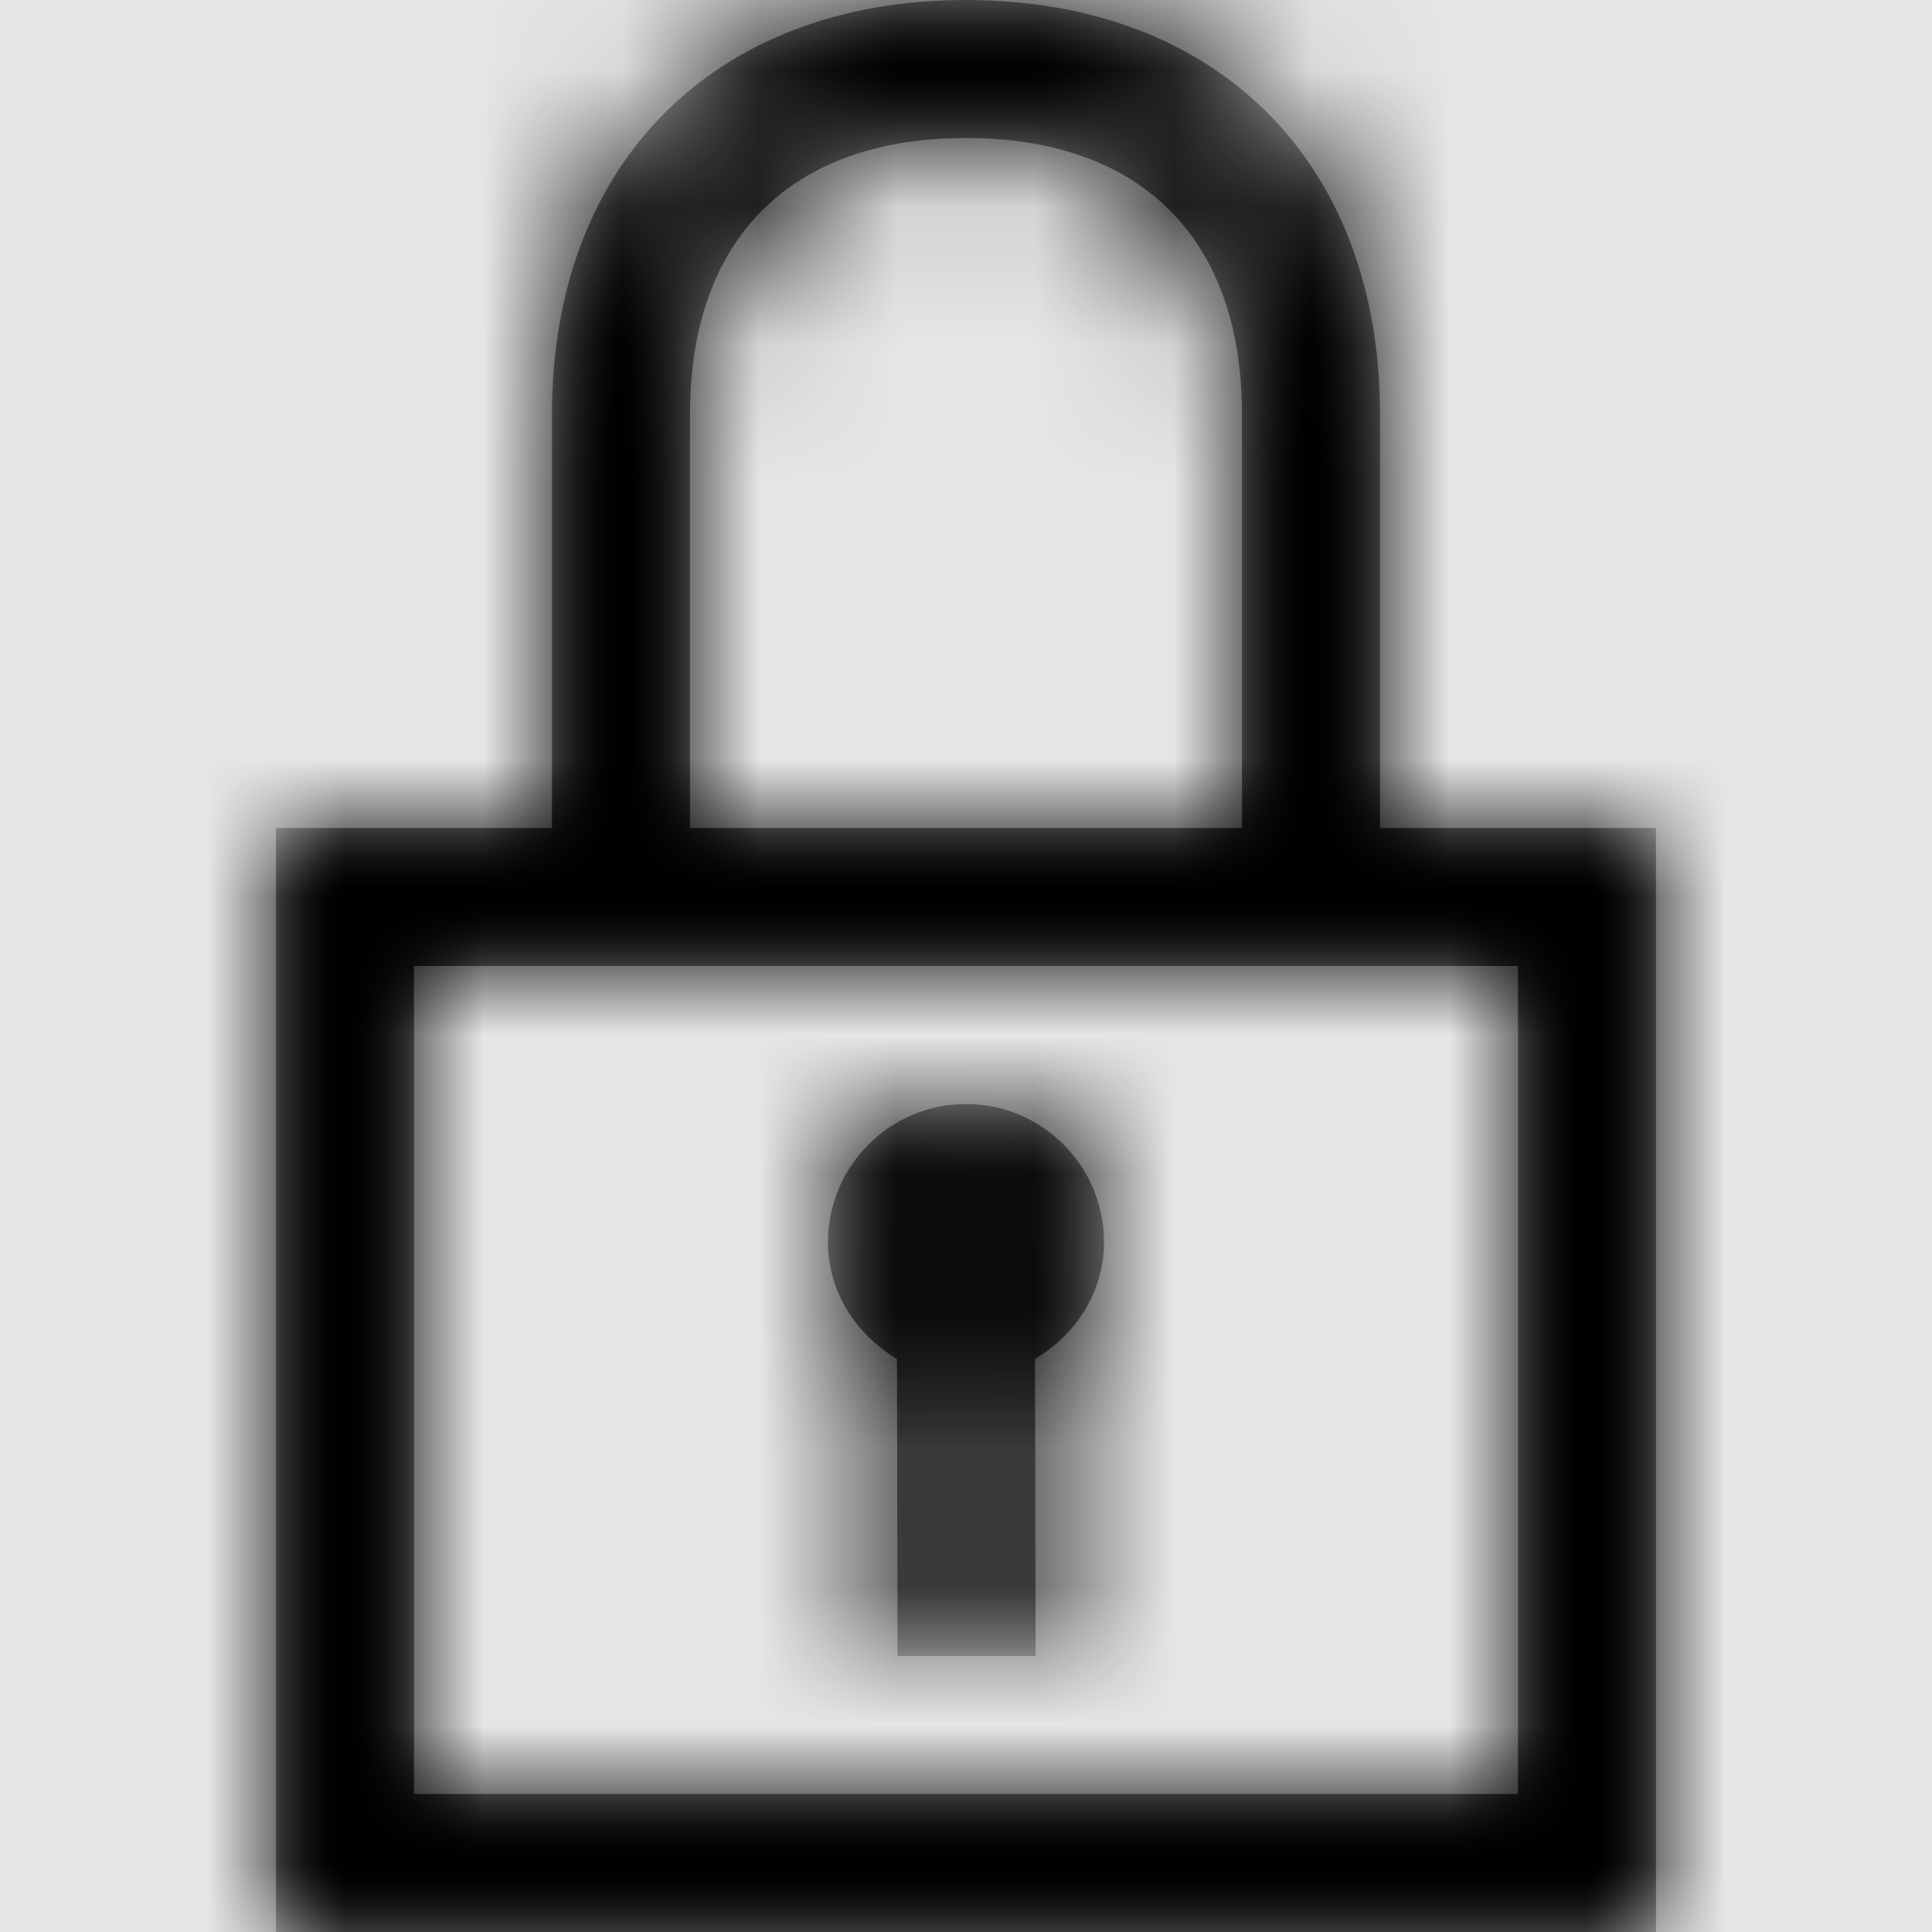 <svg width="1001" height="1001" viewBox="0 0 1001 1001" version="1.1" xmlns="http://www.w3.org/2000/svg" xmlns:xlink="http://www.w3.org/1999/xlink">
<title>security-lock</title>
<desc>Created using Figma</desc>
<g id="Canvas" transform="matrix(71.5 0 0 71.5 -48977.5 -12727)">
<rect x="685" y="178" width="14" height="14" fill="#E5E5E5"/>
<g id="security-lock">
<mask id="mask0_outline" mask-type="alpha">
<g id="Mask">
<use xlink:href="#path0_fill" transform="translate(687 178)" fill="#FFFFFF"/>
</g>
</mask>
<g id="Mask" mask="url(#mask0_outline)">
<use xlink:href="#path0_fill" transform="translate(687 178)"/>
</g>
<g id="&#226;&#134;&#170;&#240;&#159;&#142;&#168;Color" mask="url(#mask0_outline)">
<g id="Rectangle 3">
<use xlink:href="#path1_fill" transform="translate(685 178)"/>
</g>
</g>
</g>
</g>
<defs>
<path id="path0_fill" fill-rule="evenodd" d="M 8 3L 8 6L 10 6L 10 14L 0 14L 0 6L 2 6L 2 3C 2 1.18 3.18 0 5 0C 6.82 0 8 1.176 8 3ZM 5 1C 3.73 1 3 1.73 3 3L 3 6L 7 6L 7 3C 7 1.73 6.27 1 5 1ZM 1 13L 1 7L 9 7L 9 13L 1 13ZM 5.504 12L 5.5 9.848C 5.793 9.672 6 9.367 6 9C 6 8.449 5.551 8 5 8C 4.449 8 4 8.449 4 9C 4 9.367 4.207 9.672 4.5 9.848L 4.504 12L 5.504 12Z"/>
<path id="path1_fill" fill-rule="evenodd" d="M 0 0L 14 0L 14 14L 0 14L 0 0Z"/>
</defs>
</svg>

